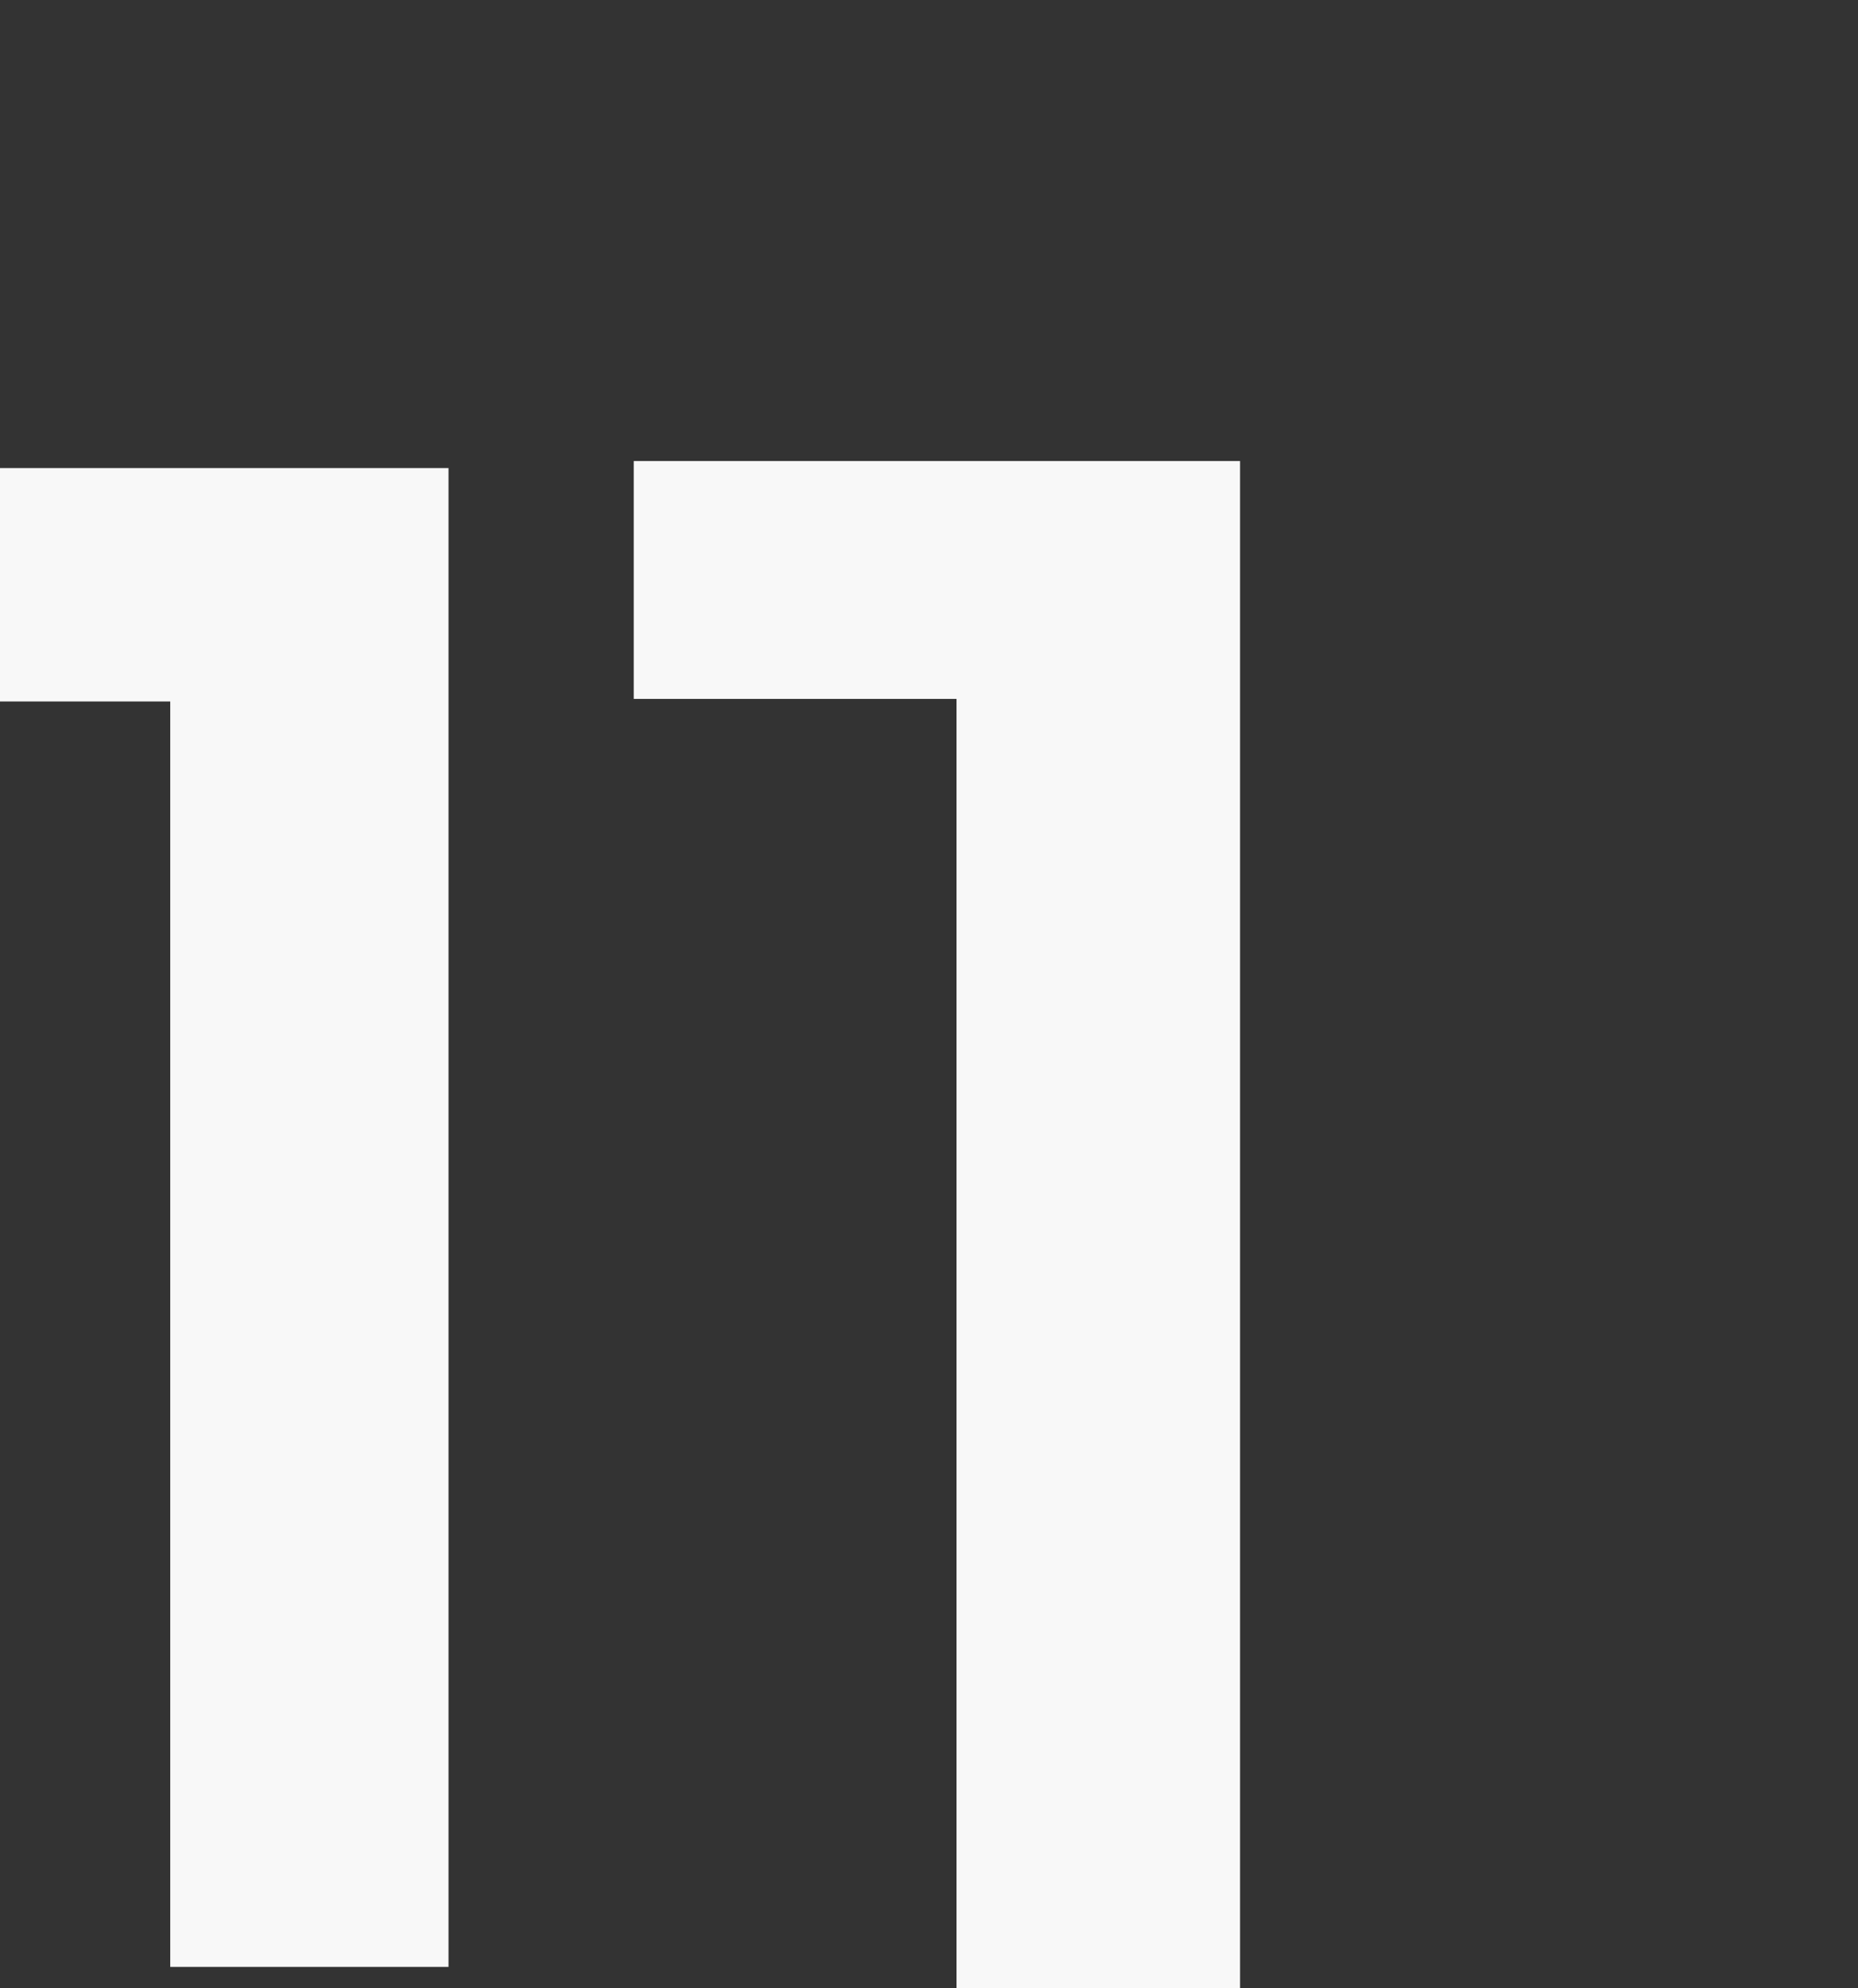 <svg width="129" height="138" viewBox="0 0 129 138" fill="none" xmlns="http://www.w3.org/2000/svg">
<rect x="0" y="0" width="129" height="138" fill="#333333" stroke="none"/>
<g clip-path="url(#clip0_8_4715)">
<path d="M11.82 136.514V39.917L20.291 48.685H-10.174V32.486H31.14V136.514H11.82Z" fill="#F8F8F8"/>
<path d="M66.411 138V39.571L75.043 48.506H44V32H86.097V138H66.411Z" fill="#F8F8F8"/>
</g>
<defs>
<clipPath id="clip0_8_4715">
<path d="M0 0H129V138H10C4.477 138 0 133.523 0 128V0Z" fill="white"/>
</clipPath>
</defs>
</svg>
